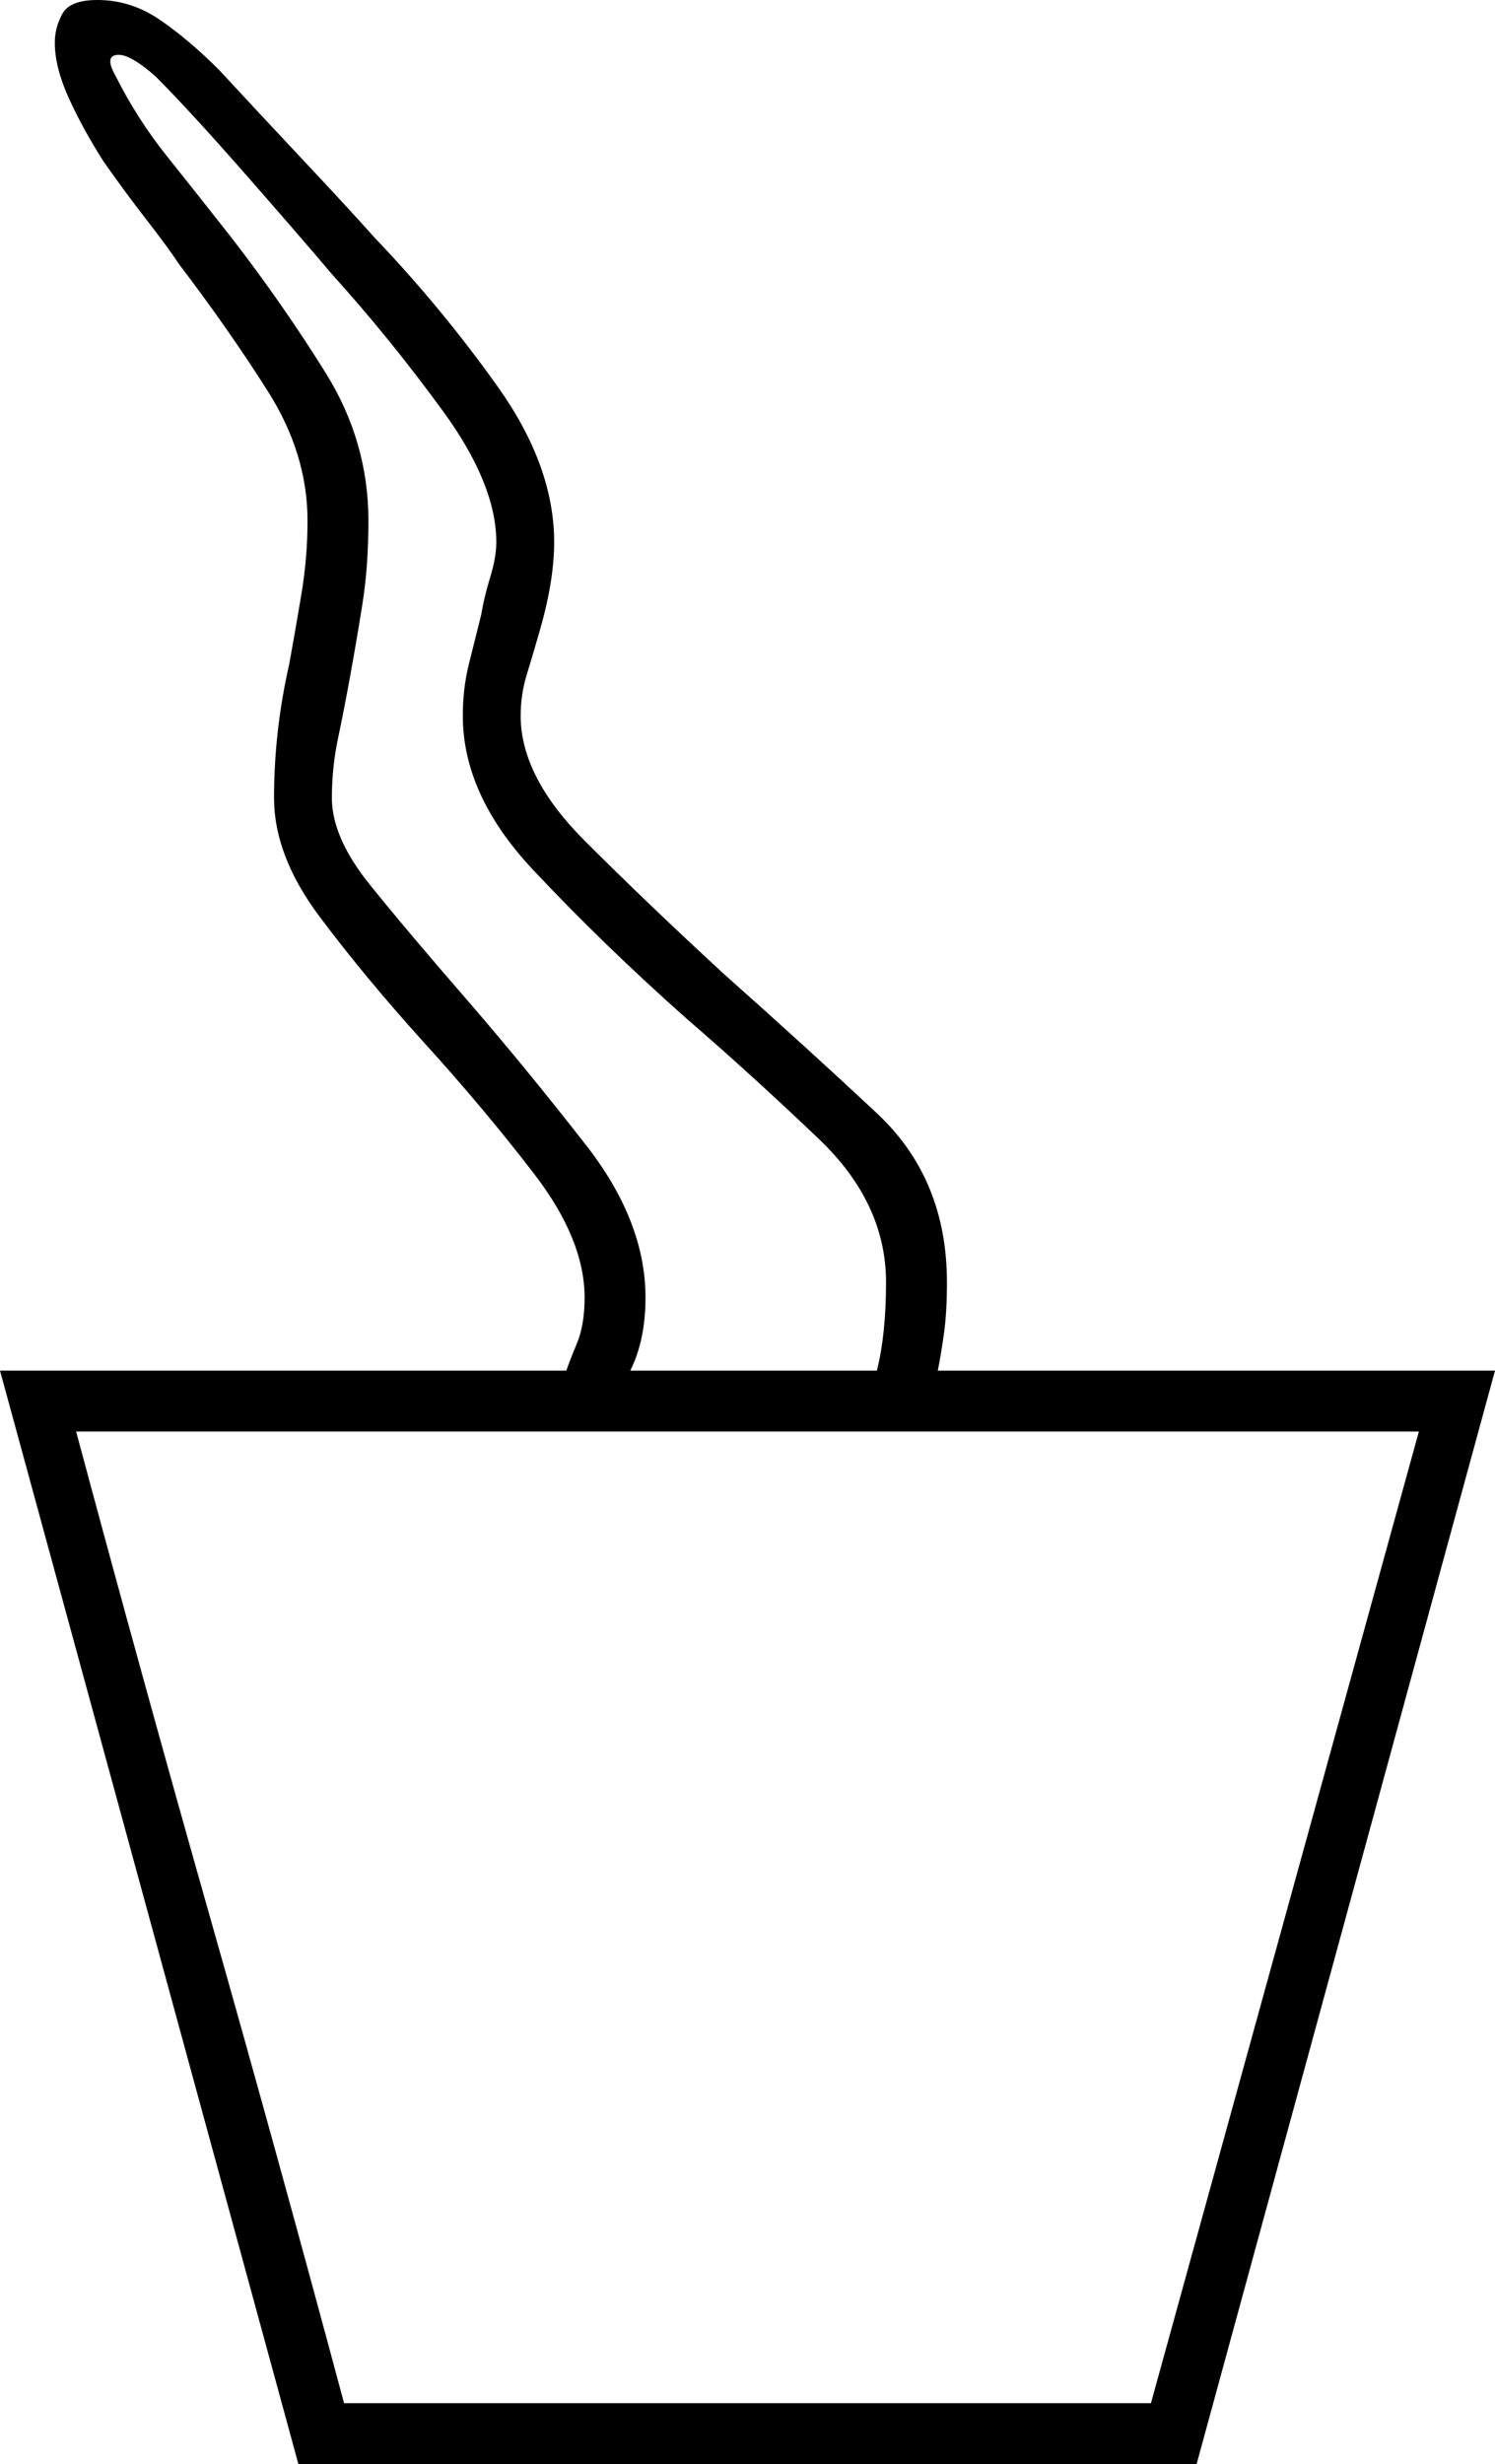 <svg xmlns="http://www.w3.org/2000/svg" viewBox="-10 0 491 809"><path d="M88 809l-98-359h186q1-3 3.5-9t2.5-15q0-19-16.5-40.5T129 342q-19-21-34-41t-15-39q0-22 5-44 2-11 4-23t2-24q0-22-13-42.5T49 87q-4-6-11-15T24 53q-7-11-11.5-21T8 14q0-5 2.5-9.5T22 0q11 0 20.5 6.5T62 23q12 13 27.5 29.5T113 78q22 23 40.5 49t18.5 51q0 13-5 30-2 7-4 13.5t-2 13.5q0 20 21 41t46 44q27 24 50 45.5t23 55.5q0 10-1 17t-2 12h183l-98 359zm109-359h81q3-12 3-29 0-26-22-47t-44-40q-27-24-50-48.5T142 235q0-9 2-17l4-16q1-6 3-12.5t2-11.5q0-19-17.5-43T99 90Q88 77 70 56.5T41 25q-8-7-12-7-5 0-1 7 7 14 17 26.5T66 78q17 22 31 44.5t14 48.5q0 15-2 27.5t-4 23.5q-2 11-4 20.5T99 262q0 13 12.5 28.5T144 329q19 22 38.5 47t19.5 50q0 14-5 24zm-94 339h265l88-319H15q22 82 44 159.5T103 789z" fill="currentColor"/></svg>